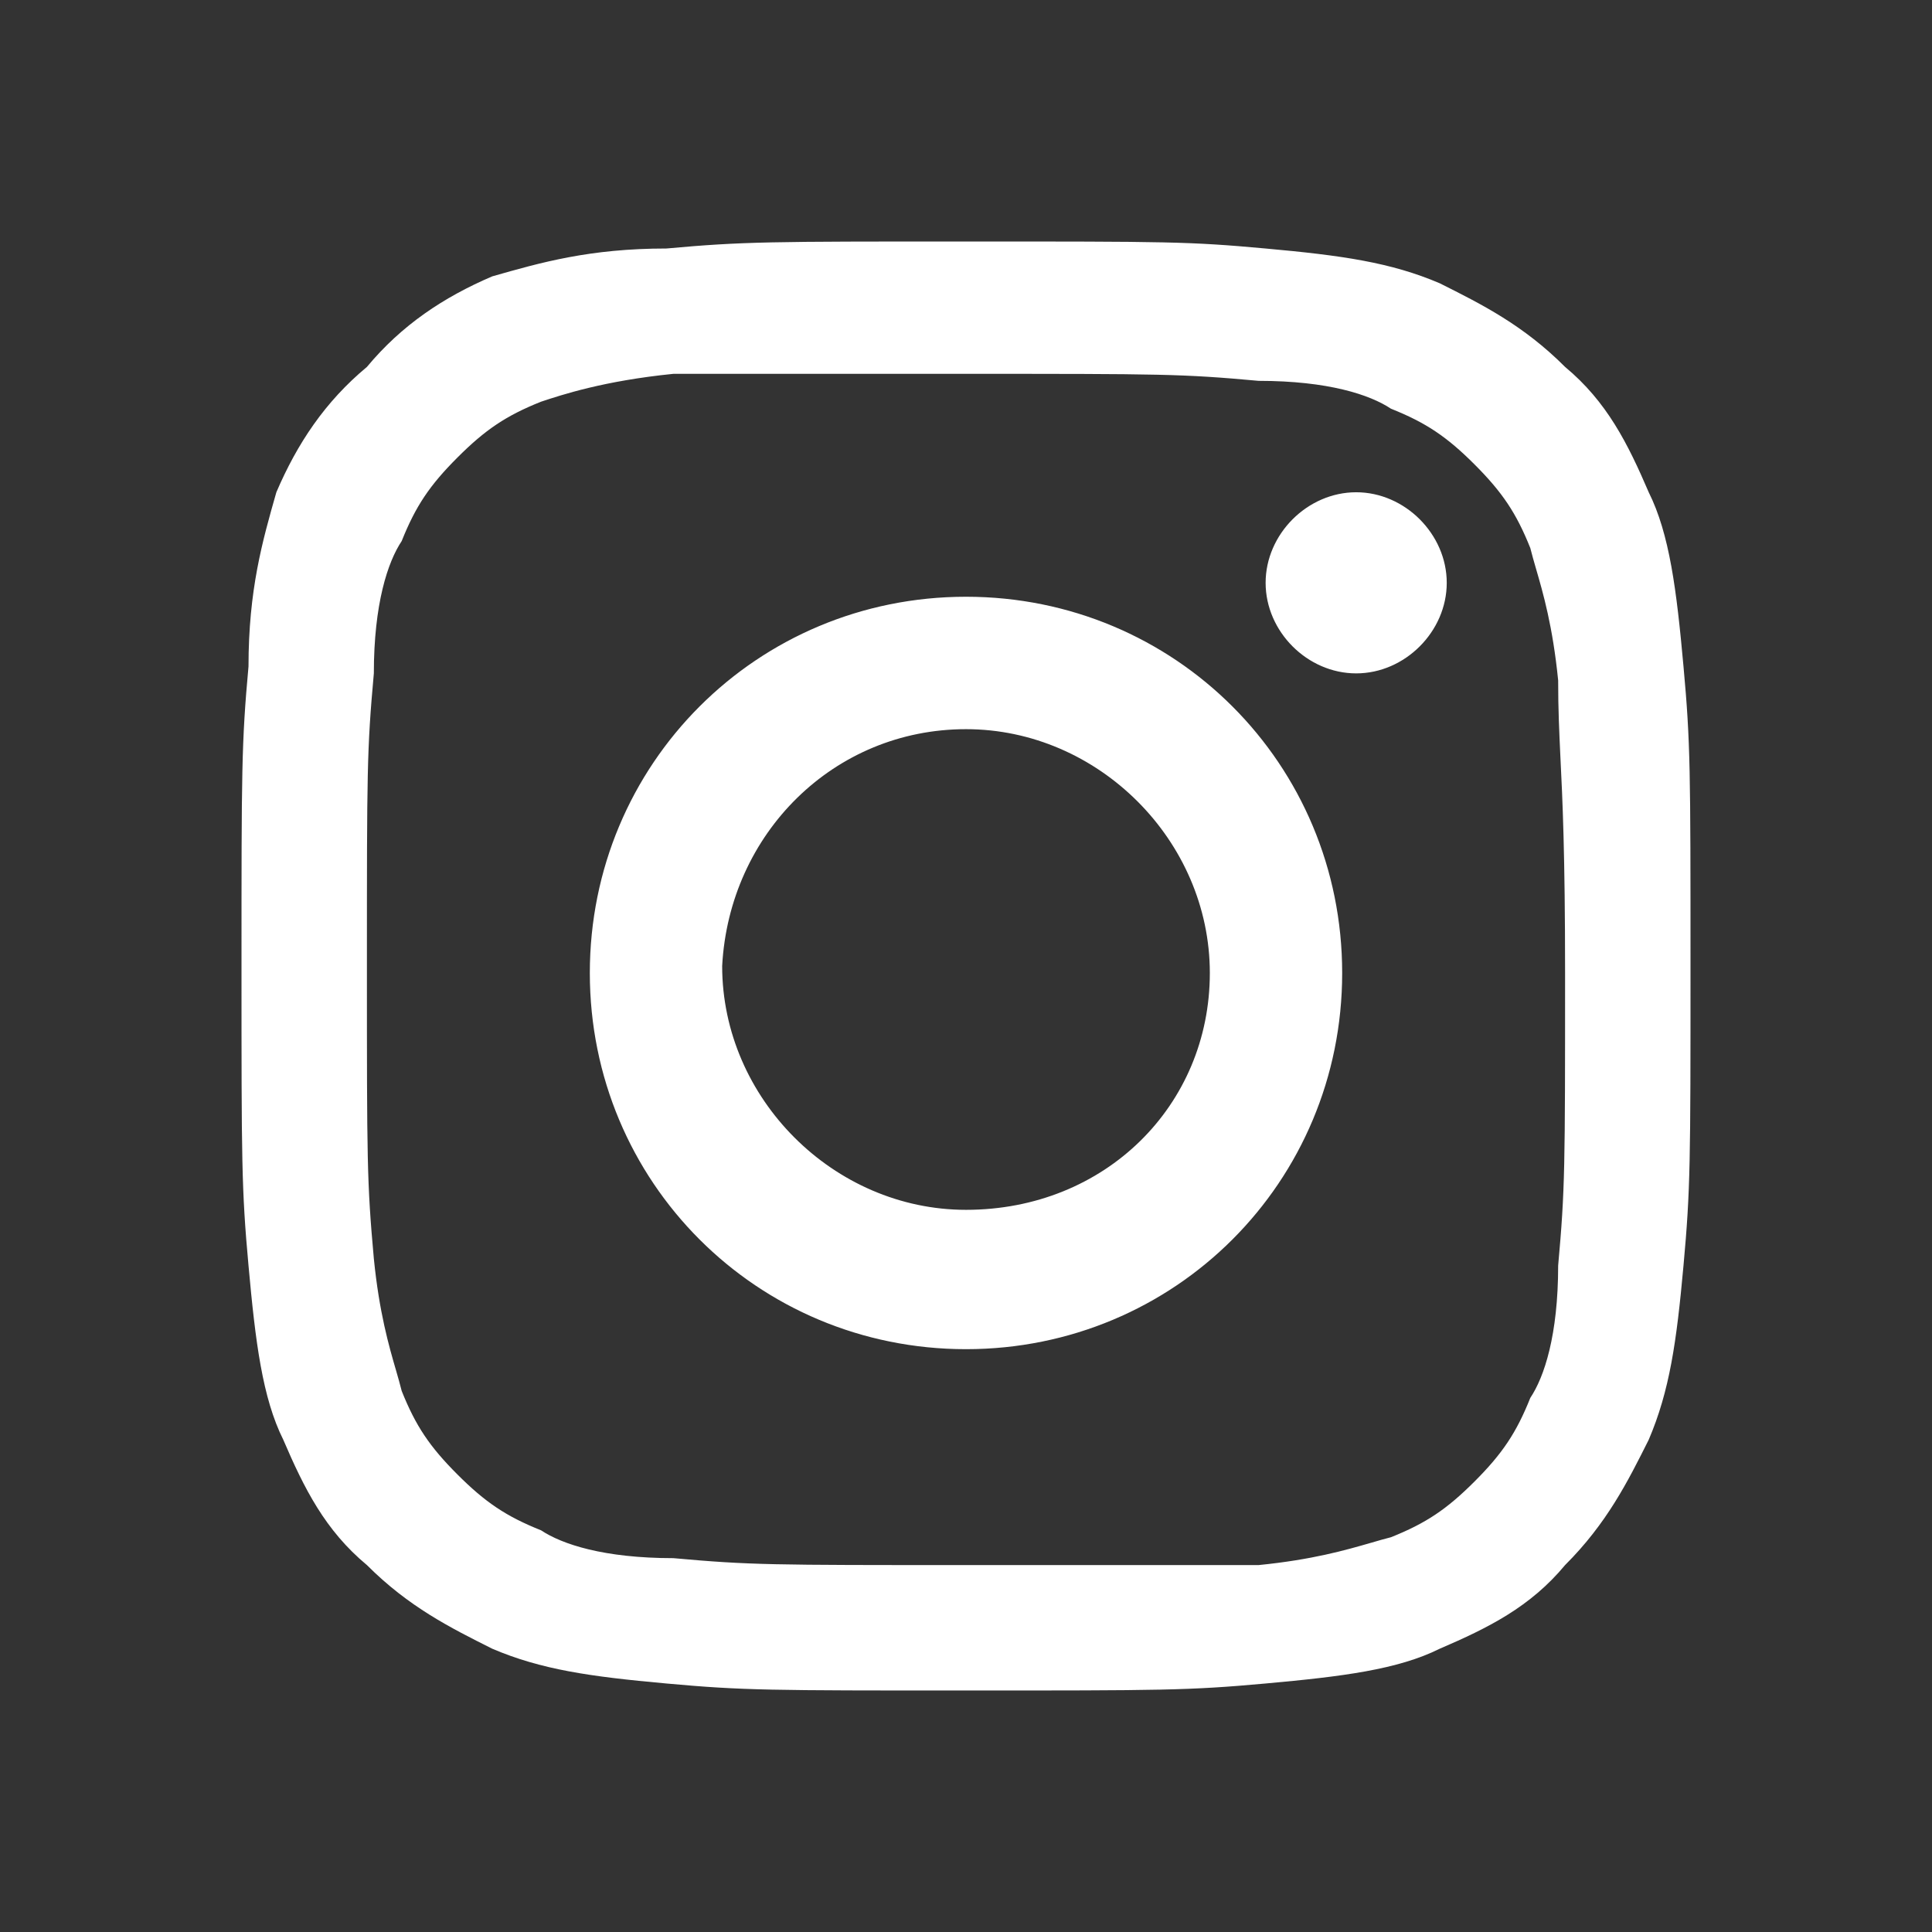 <svg width="24" height="24" viewBox="0 0 24 24" fill="none" xmlns="http://www.w3.org/2000/svg">
<rect x="0" y="0" width="24" height="24" fill="#333333" stroke="none"/>
<path fill-rule="evenodd" clip-rule="evenodd" d="M12 4.644C14.423 4.644 14.683 4.644 15.635 4.731C16.5 4.731 17.019 4.904 17.279 5.077C17.712 5.25 17.971 5.423 18.317 5.769C18.663 6.115 18.837 6.375 19.01 6.808C19.029 6.885 19.053 6.968 19.079 7.058C19.17 7.37 19.289 7.781 19.356 8.452C19.356 8.819 19.369 9.083 19.384 9.407C19.41 9.925 19.442 10.597 19.442 12.086C19.442 14.51 19.442 14.769 19.356 15.721C19.356 16.587 19.183 17.106 19.01 17.365C18.837 17.798 18.663 18.058 18.317 18.404C17.971 18.75 17.712 18.923 17.279 19.096C17.201 19.116 17.119 19.139 17.029 19.166L17.028 19.166C16.716 19.256 16.305 19.375 15.635 19.442H12C9.577 19.442 9.317 19.442 8.365 19.356C7.5 19.356 6.981 19.183 6.721 19.01C6.288 18.837 6.029 18.663 5.683 18.317C5.337 17.971 5.163 17.712 4.99 17.279C4.971 17.201 4.947 17.119 4.921 17.028L4.921 17.028C4.83 16.716 4.711 16.305 4.644 15.635C4.558 14.683 4.558 14.423 4.558 12C4.558 9.577 4.558 9.317 4.644 8.365C4.644 7.5 4.817 6.981 4.99 6.721C5.163 6.288 5.337 6.029 5.683 5.683C6.029 5.337 6.288 5.163 6.721 4.99C6.981 4.904 7.5 4.731 8.365 4.644H12ZM12 3C9.577 3 9.231 3 8.279 3.087C7.327 3.087 6.721 3.26 6.115 3.433C5.51 3.692 4.99 4.038 4.558 4.558C4.038 4.99 3.692 5.51 3.433 6.115C3.26 6.721 3.087 7.327 3.087 8.279C3 9.231 3 9.577 3 12C3 14.423 3 14.769 3.087 15.721C3.173 16.673 3.26 17.365 3.519 17.885C3.779 18.49 4.038 19.01 4.558 19.442C5.077 19.962 5.596 20.221 6.115 20.481C6.721 20.74 7.327 20.827 8.279 20.913C9.231 21 9.577 21 12 21H12H12C14.423 21 14.769 21 15.721 20.913C16.673 20.827 17.365 20.74 17.885 20.481C18.49 20.221 19.01 19.962 19.442 19.442C19.962 18.923 20.221 18.404 20.481 17.885C20.74 17.279 20.827 16.673 20.913 15.721C21 14.769 21 14.423 21 12V12V12C21 9.577 21 9.231 20.913 8.279C20.827 7.327 20.74 6.635 20.481 6.115C20.221 5.51 19.962 4.99 19.442 4.558C18.923 4.038 18.404 3.779 17.885 3.519C17.279 3.26 16.673 3.173 15.721 3.087C14.769 3 14.51 3 12 3ZM12 7.413C9.404 7.413 7.327 9.49 7.327 12.087C7.327 14.683 9.404 16.76 12 16.76C14.596 16.76 16.673 14.683 16.673 12.087C16.673 9.49 14.596 7.413 12 7.413ZM12 15.029C10.356 15.029 8.971 13.644 8.971 12C9.058 10.356 10.356 9.058 12 9.058C13.644 9.058 15.029 10.442 15.029 12.087C15.029 13.731 13.731 15.029 12 15.029ZM16.847 8.365C17.452 8.365 17.972 7.846 17.972 7.24C17.972 6.635 17.452 6.115 16.847 6.115C16.241 6.115 15.722 6.635 15.722 7.24C15.722 7.846 16.241 8.365 16.847 8.365Z" fill="white"/>
</svg>
